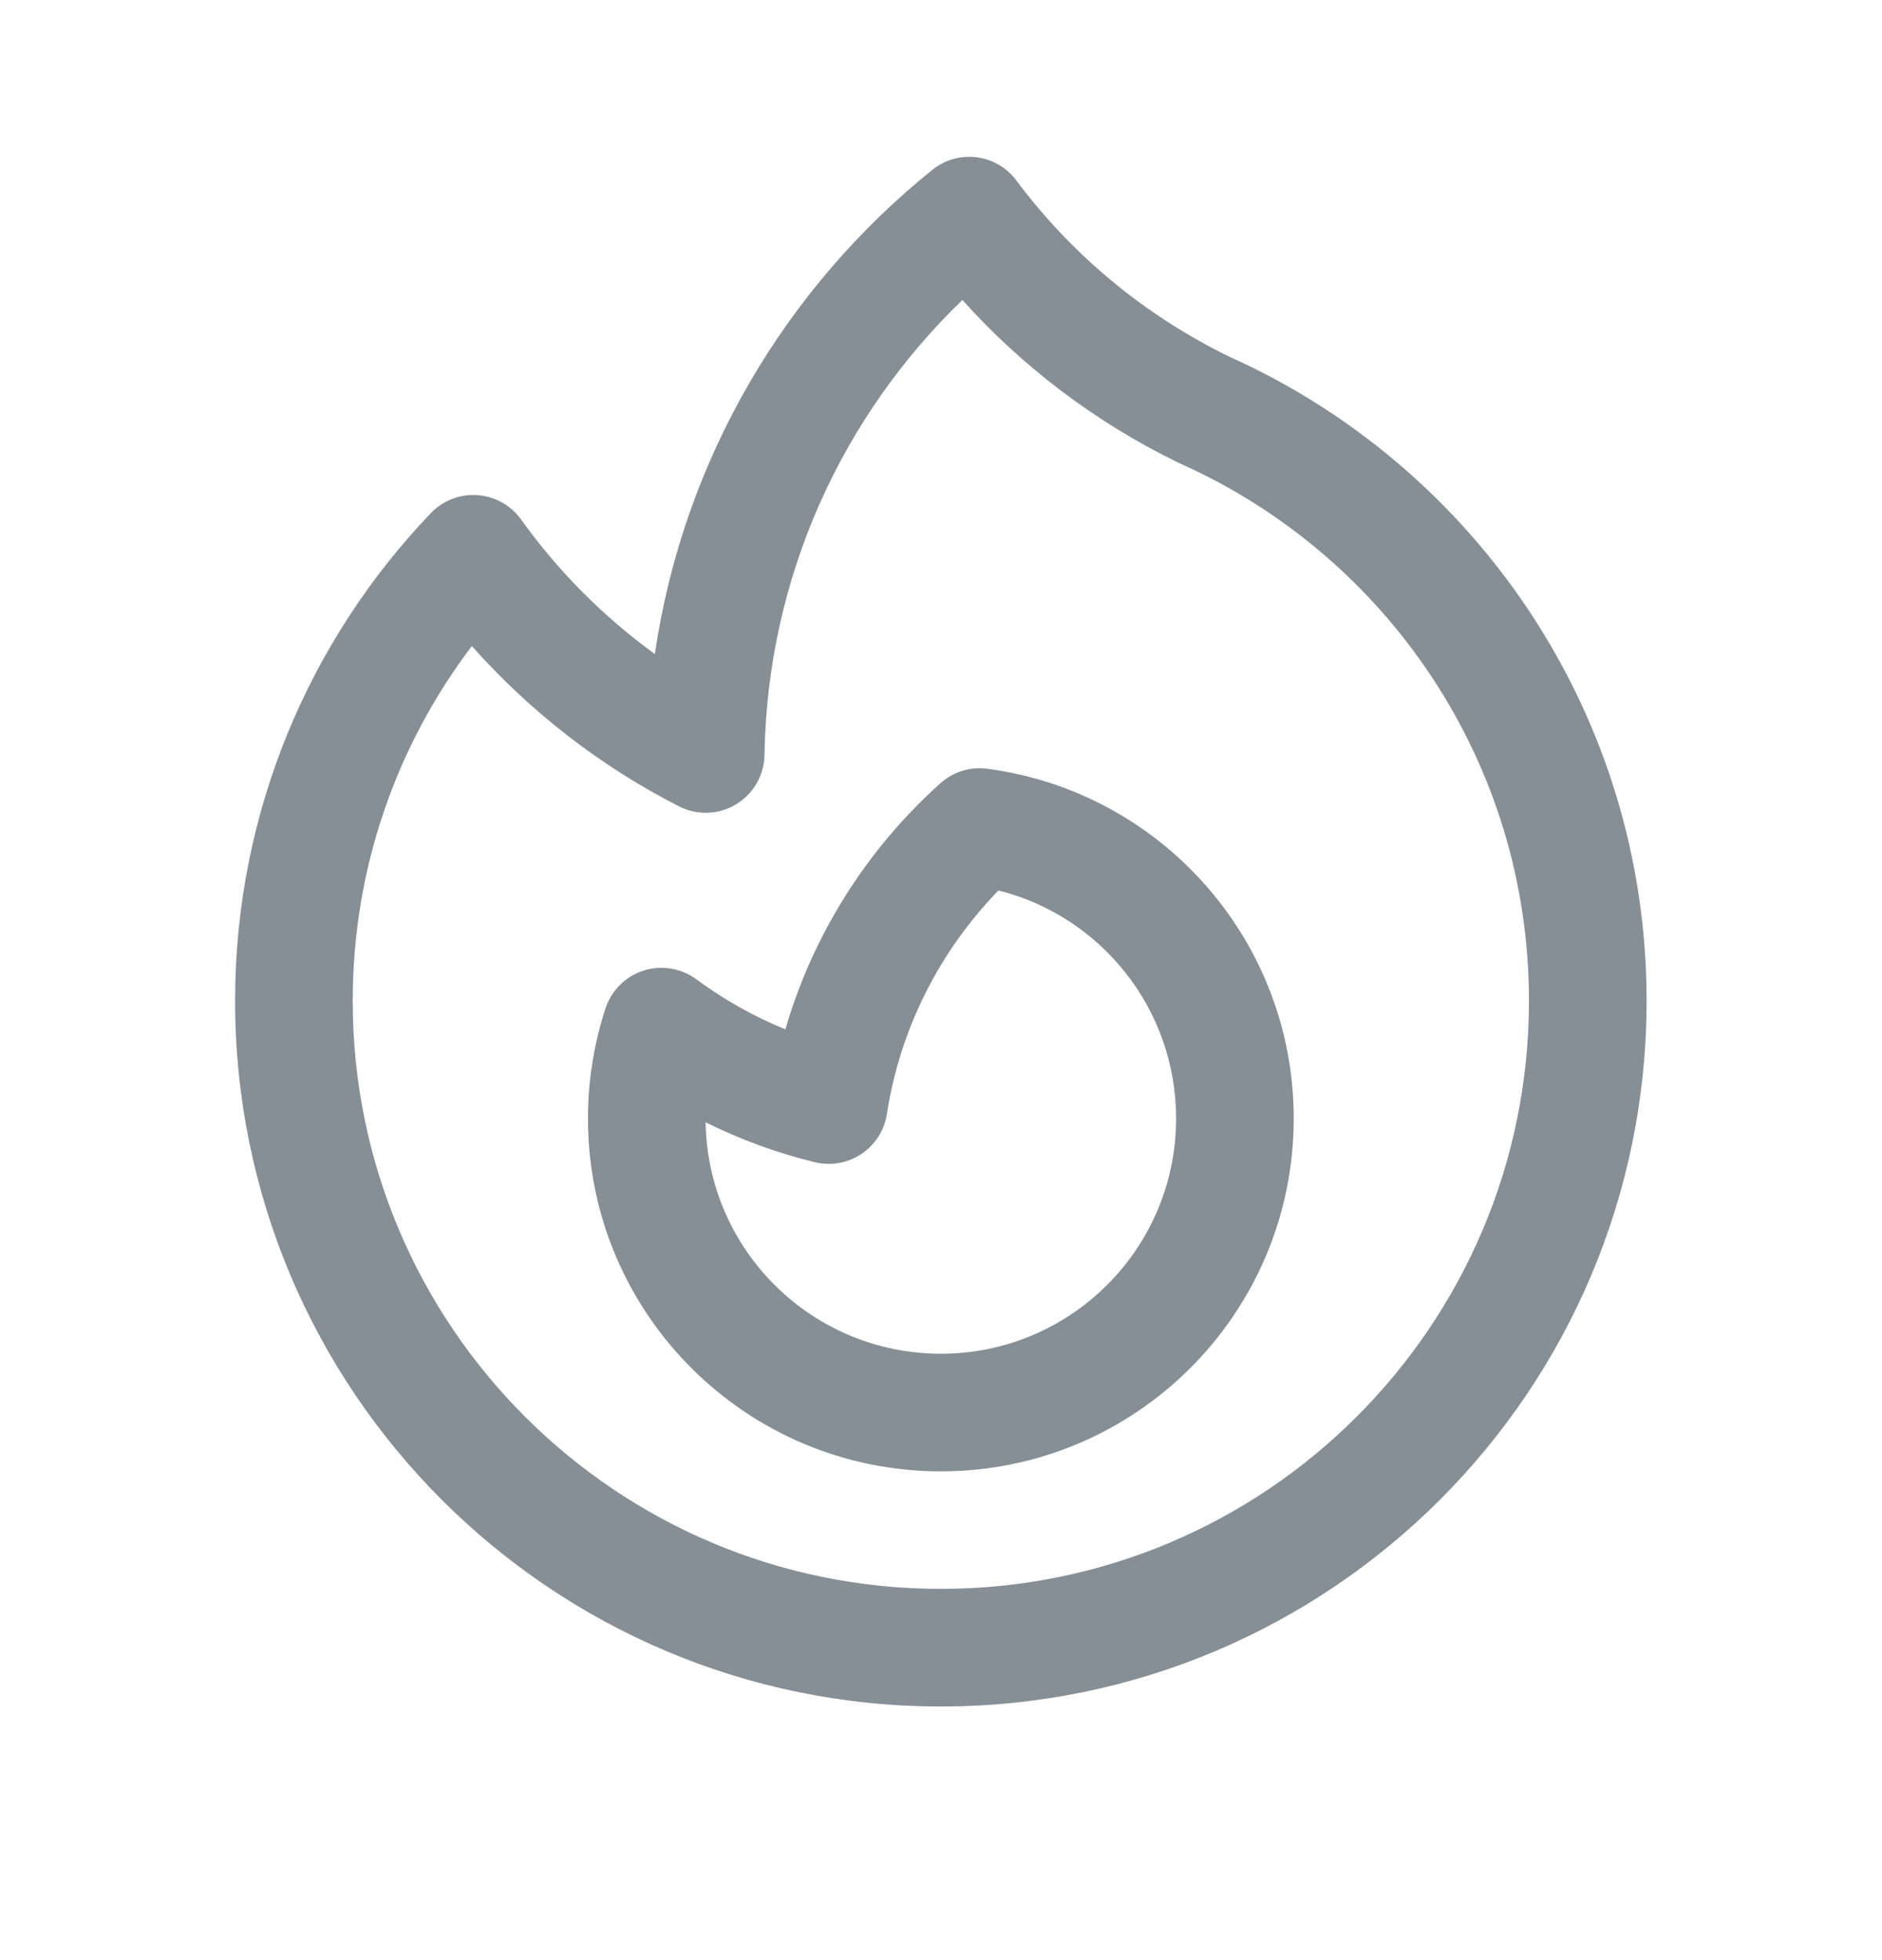 <svg width="24" height="25" viewBox="0 0 24 25" fill="none" xmlns="http://www.w3.org/2000/svg">
<path fill-rule="evenodd" clip-rule="evenodd" d="M12.455 2.006C12.657 2.032 12.84 2.138 12.961 2.302C13.653 3.229 14.569 4.008 15.678 4.55C18.812 5.956 20.998 9.105 20.998 12.765C20.998 17.736 16.969 21.765 11.998 21.765C7.027 21.765 2.998 17.736 2.998 12.765C2.998 10.353 3.949 8.16 5.494 6.545C5.648 6.384 5.866 6.299 6.089 6.315C6.312 6.331 6.516 6.445 6.646 6.627C7.118 7.286 7.695 7.866 8.351 8.342C8.715 5.854 10.02 3.671 11.89 2.166C12.049 2.038 12.252 1.98 12.455 2.006ZM12.273 3.826C10.746 5.298 9.786 7.351 9.749 9.629C9.745 9.888 9.607 10.126 9.386 10.259C9.164 10.393 8.889 10.402 8.658 10.284C7.653 9.771 6.759 9.075 6.017 8.24C5.063 9.498 4.498 11.065 4.498 12.765C4.498 16.908 7.856 20.265 11.998 20.265C16.14 20.265 19.498 16.908 19.498 12.765C19.498 9.713 17.674 7.085 15.054 5.914C15.047 5.911 15.04 5.907 15.032 5.904C13.956 5.38 13.028 4.668 12.273 3.826ZM11.992 9.99C12.155 9.844 12.374 9.776 12.591 9.805C14.796 10.095 16.498 11.981 16.498 14.266C16.498 16.751 14.483 18.766 11.998 18.766C9.513 18.766 7.498 16.751 7.498 14.266C7.498 13.776 7.577 13.303 7.722 12.86C7.798 12.631 7.978 12.452 8.207 12.379C8.437 12.306 8.687 12.348 8.881 12.491C9.229 12.748 9.61 12.963 10.015 13.129C10.372 11.902 11.068 10.819 11.992 9.99ZM12.733 11.357C11.991 12.121 11.479 13.109 11.31 14.209C11.278 14.416 11.16 14.601 10.985 14.718C10.81 14.835 10.595 14.873 10.39 14.823C9.903 14.704 9.437 14.532 8.998 14.314C9.024 15.949 10.357 17.266 11.998 17.266C13.655 17.266 14.998 15.923 14.998 14.266C14.998 12.863 14.035 11.684 12.733 11.357Z" fill="#868E96"/>
</svg>
